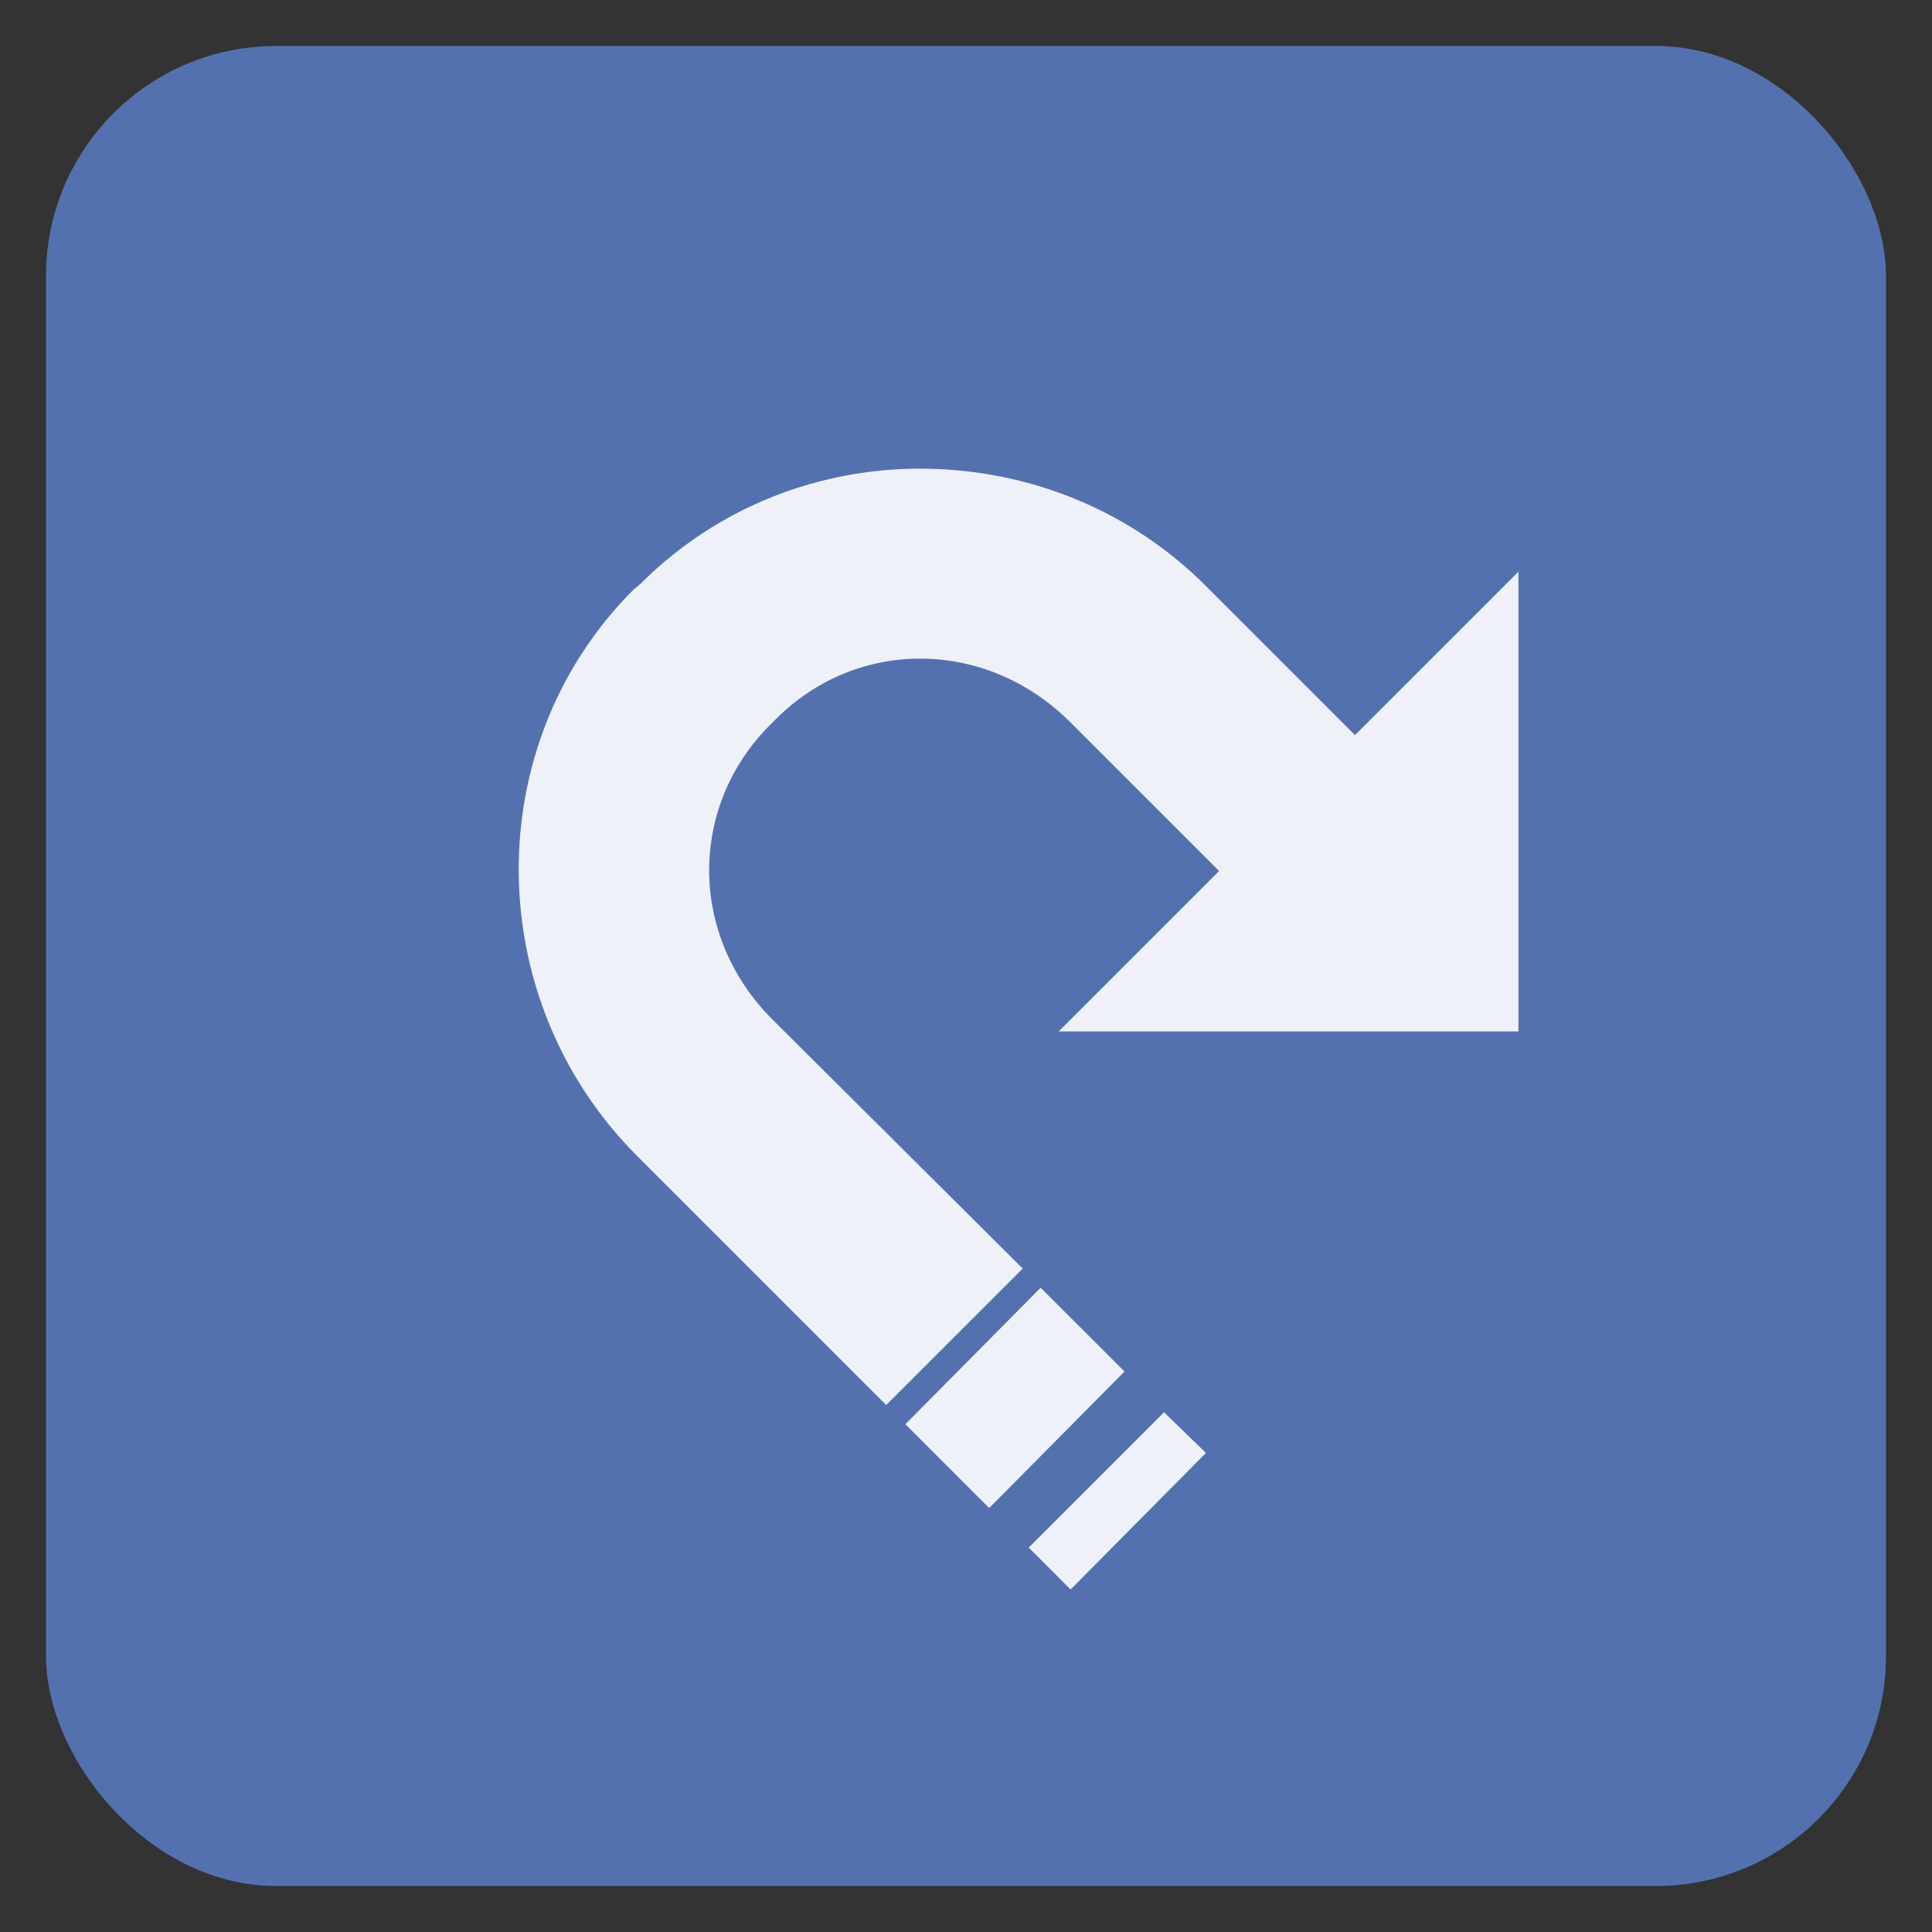 <!--Created with Inkscape (http://www.inkscape.org/)--><svg xmlns:dc="http://purl.org/dc/elements/1.1/" xmlns:cc="http://creativecommons.org/ns#" xmlns:rdf="http://www.w3.org/1999/02/22-rdf-syntax-ns#" xmlns="http://www.w3.org/2000/svg" xmlns:sodipodi="http://sodipodi.sourceforge.net/DTD/sodipodi-0.dtd" xmlns:inkscape="http://www.inkscape.org/namespaces/inkscape" width="42" height="42" sodipodi:docname="redo.svg" inkscape:version="0.92.1 r15371"><rect width="100%" height="100%" fill="#333333" stroke="none"/><sodipodi:namedview pagecolor="#a5a5a5" bordercolor="#666666" borderopacity="1" objecttolerance="10" gridtolerance="10" guidetolerance="10" inkscape:pageopacity="0" inkscape:pageshadow="2" inkscape:window-width="1884" inkscape:window-height="1051" showgrid="false" inkscape:zoom="4.9166667" inkscape:cx="-48.203389" inkscape:cy="16.677966" inkscape:window-x="0" inkscape:window-y="0" inkscape:window-maximized="1" inkscape:current-layer="svg3930"/><rect style="opacity:1;vector-effect:none;fill:#5471af;fill-opacity:1;stroke:none;stroke-width:10;stroke-linecap:butt;stroke-linejoin:miter;stroke-miterlimit:4;stroke-dasharray:none;stroke-dashoffset:0;stroke-opacity:1" width="40" height="40" x="1" y="1" ry="5"/><g style="fill:#eef1f7;fill-opacity:1"><g style="display:inline;fill:#eef1f7;fill-opacity:1"><path d="m804 718 12 12h-12z" style="fill:#eef1f7;fill-opacity:1;stroke:none" inkscape:connector-curvature="0" transform="matrix(-.833 0 0 .833 702.742 -585.667)"/><path d="M819.531 715.313c-2.675.02-5.34 1.028-7.375 3.062l-.062.063-5.313 5.312 3.532 3.563 5.312-5.313.063-.063c2.2-2.2 5.566-2.214 7.687-.093l.156.156c2.121 2.121 2.138 5.488-.062 7.688l-6.532 6.5 3.563 3.562 6.5-6.5c4.068-4.068 4.142-10.733.094-14.781l-.188-.157c-2.024-2.024-4.7-3.02-7.375-3zm-3.062 21.375-2.188 2.187 3.532 3.563L820 740.25zm-3.219 3.25L812.156 741l3.532 3.563 1.093-1.094z" style="color:#000;font-style:normal;font-variant:normal;font-weight:400;font-stretch:normal;font-size:medium;line-height:normal;font-family:Sans;-inkscape-font-specification:Sans;text-indent:0;text-align:start;text-decoration:none;text-decoration-line:none;letter-spacing:normal;word-spacing:normal;text-transform:none;writing-mode:lr-tb;direction:ltr;baseline-shift:baseline;text-anchor:start;display:inline;overflow:visible;visibility:visible;fill:#eef1f7;fill-opacity:1;stroke:none;stroke-width:5;marker:none;enable-background:accumulate" inkscape:connector-curvature="0" transform="matrix(-.833 0 0 .833 702.742 -585.667)"/></g></g></svg>